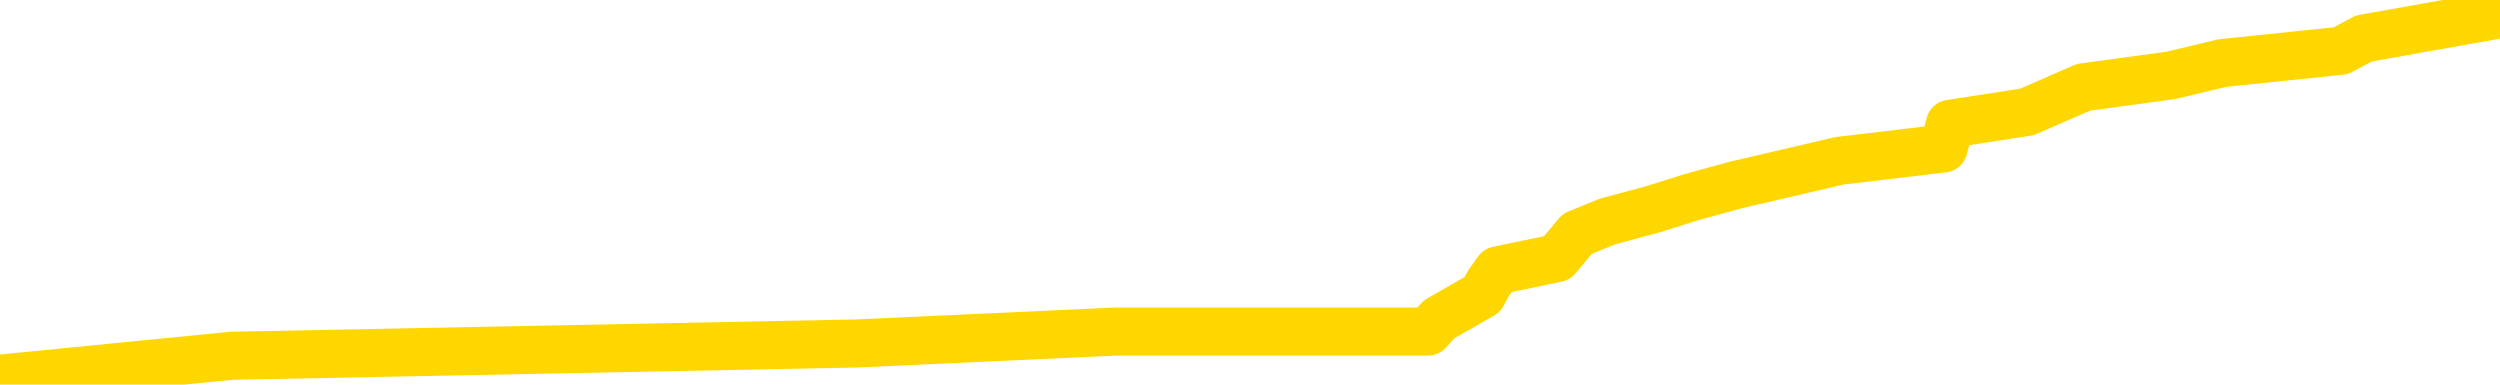 <svg xmlns="http://www.w3.org/2000/svg" version="1.1" viewBox="0 0 6500 1000">
	<path fill="none" stroke="gold" stroke-width="125" stroke-linecap="round" stroke-linejoin="round" d="M0 13453  L-126844 13453 L-126659 13421 L-126169 13358 L-125876 13326 L-125564 13262 L-125330 13231 L-125277 13167 L-125217 13104 L-125064 13072 L-125024 13009 L-124891 12977 L-124599 12945 L-124058 12945 L-123448 12914 L-123400 12914 L-122760 12882 L-122726 12882 L-122201 12882 L-122068 12850 L-121678 12787 L-121350 12723 L-121233 12660 L-121021 12596 L-120304 12596 L-119734 12565 L-119627 12565 L-119453 12533 L-119231 12470 L-118830 12438 L-118804 12374 L-117876 12311 L-117789 12248 L-117706 12184 L-117636 12121 L-117339 12089 L-117187 12026 L-115297 12057 L-115196 12057 L-114934 12057 L-114640 12089 L-114499 12026 L-114250 12026 L-114214 11994 L-114056 11962 L-113592 11899 L-113339 11867 L-113127 11803 L-112876 11772 L-112527 11740 L-111600 11677 L-111506 11613 L-111095 11581 L-109924 11518 L-108735 11486 L-108643 11423 L-108616 11359 L-108349 11296 L-108051 11233 L-107922 11169 L-107884 11106 L-107070 11106 L-106686 11137 L-105625 11169 L-105564 11169 L-105299 11803 L-104828 12406 L-104635 13009 L-104372 13611 L-104035 13580 L-103899 13548 L-103444 13516 L-102700 13484 L-102683 13453 L-102518 13389 L-102449 13389 L-101933 13358 L-100905 13358 L-100708 13326 L-100220 13294 L-99858 13262 L-99449 13262 L-99064 13294 L-97360 13294 L-97262 13294 L-97190 13294 L-97129 13294 L-96945 13262 L-96608 13262 L-95968 13231 L-95891 13199 L-95829 13199 L-95643 13167 L-95563 13167 L-95386 13136 L-95367 13104 L-95137 13104 L-94749 13072 L-93860 13072 L-93821 13040 L-93733 13009 L-93705 12945 L-92697 12914 L-92547 12850 L-92523 12818 L-92390 12787 L-92351 12755 L-91092 12723 L-91035 12723 L-90495 12692 L-90442 12692 L-90396 12692 L-90000 12660 L-89861 12628 L-89661 12596 L-89514 12596 L-89350 12596 L-89073 12628 L-88714 12628 L-88162 12596 L-87517 12565 L-87258 12501 L-87104 12470 L-86704 12438 L-86663 12406 L-86543 12374 L-86481 12406 L-86467 12406 L-86373 12406 L-86080 12374 L-85929 12248 L-85598 12184 L-85521 12121 L-85445 12089 L-85218 11994 L-85152 11930 L-84924 11867 L-84871 11803 L-84707 11772 L-83701 11740 L-83518 11708 L-82967 11677 L-82574 11613 L-82176 11581 L-81326 11518 L-81248 11486 L-80669 11455 L-80227 11455 L-79986 11423 L-79829 11423 L-79428 11359 L-79408 11359 L-78963 11328 L-78557 11296 L-78422 11233 L-78246 11169 L-78110 11106 L-77860 11042 L-76860 11011 L-76778 10979 L-76642 10947 L-76604 10915 L-75714 10884 L-75498 10852 L-75055 10820 L-74937 10789 L-74881 10757 L-74204 10757 L-74104 10725 L-74075 10725 L-72734 10693 L-72328 10662 L-72288 10630 L-71360 10598 L-71262 10567 L-71129 10535 L-70725 10503 L-70698 10471 L-70605 10440 L-70389 10408 L-69978 10345 L-68824 10281 L-68533 10218 L-68504 10154 L-67896 10123 L-67646 10059 L-67626 10027 L-66697 9996 L-66645 9932 L-66523 9901 L-66506 9837 L-66350 9805 L-66174 9742 L-66038 9710 L-65981 9679 L-65873 9647 L-65788 9615 L-65555 9583 L-65480 9552 L-65171 9520 L-65054 9488 L-64884 9457 L-64793 9425 L-64690 9425 L-64667 9393 L-64590 9393 L-64492 9330 L-64125 9298 L-64020 9266 L-63517 9235 L-63065 9203 L-63027 9171 L-63003 9139 L-62962 9108 L-62833 9076 L-62732 9044 L-62291 9013 L-62009 8981 L-61416 8949 L-61286 8917 L-61012 8854 L-60859 8822 L-60706 8790 L-60621 8727 L-60543 8695 L-60357 8664 L-60306 8664 L-60279 8632 L-60199 8600 L-60176 8568 L-59893 8505 L-59289 8442 L-58293 8410 L-57995 8378 L-57262 8346 L-57017 8315 L-56927 8283 L-56350 8251 L-55651 8220 L-54899 8188 L-54581 8156 L-54198 8093 L-54121 8061 L-53486 8029 L-53301 7998 L-53213 7998 L-53084 7998 L-52771 7966 L-52721 7934 L-52579 7902 L-52558 7871 L-51590 7839 L-51045 7807 L-50566 7807 L-50505 7807 L-50182 7807 L-50160 7776 L-50098 7776 L-49888 7744 L-49811 7712 L-49756 7680 L-49734 7649 L-49694 7617 L-49679 7585 L-48921 7554 L-48905 7522 L-48106 7490 L-47953 7458 L-47048 7427 L-46542 7395 L-46312 7332 L-46271 7332 L-46156 7300 L-45979 7268 L-45225 7300 L-45090 7268 L-44926 7236 L-44608 7205 L-44432 7141 L-43410 7078 L-43386 7014 L-43135 6983 L-42922 6919 L-42288 6888 L-42050 6824 L-42018 6761 L-41840 6697 L-41759 6634 L-41670 6602 L-41605 6539 L-41165 6475 L-41142 6444 L-40601 6412 L-40345 6380 L-39850 6348 L-38973 6317 L-38936 6285 L-38883 6253 L-38842 6222 L-38725 6190 L-38449 6158 L-38241 6095 L-38044 6031 L-38021 5968 L-37971 5904 L-37931 5873 L-37854 5841 L-37256 5777 L-37196 5746 L-37093 5714 L-36938 5682 L-36306 5651 L-35626 5619 L-35323 5555 L-34976 5524 L-34778 5492 L-34730 5429 L-34410 5397 L-33782 5365 L-33636 5333 L-33599 5302 L-33541 5270 L-33465 5207 L-33223 5207 L-33135 5175 L-33041 5143 L-32747 5111 L-32613 5080 L-32553 5048 L-32516 4985 L-32244 4985 L-31238 4953 L-31062 4921 L-31011 4921 L-30719 4889 L-30526 4826 L-30193 4794 L-29687 4763 L-29125 4699 L-29110 4636 L-29093 4604 L-28993 4541 L-28878 4477 L-28839 4414 L-28801 4382 L-28736 4382 L-28708 4350 L-28569 4382 L-28276 4382 L-28226 4382 L-28121 4382 L-27856 4350 L-27391 4319 L-27247 4319 L-27192 4255 L-27135 4223 L-26944 4192 L-26579 4160 L-26364 4160 L-26170 4160 L-26112 4160 L-26053 4097 L-25899 4065 L-25629 4033 L-25200 4192 L-25184 4192 L-25107 4160 L-25043 4128 L-24913 3906 L-24890 3875 L-24606 3843 L-24558 3811 L-24503 3779 L-24041 3748 L-24002 3748 L-23962 3716 L-23771 3684 L-23291 3653 L-22804 3621 L-22787 3589 L-22749 3557 L-22493 3526 L-22416 3462 L-22186 3431 L-22170 3367 L-21875 3304 L-21433 3272 L-20986 3240 L-20481 3209 L-20328 3177 L-20041 3145 L-20001 3082 L-19670 3050 L-19448 3018 L-18931 2955 L-18855 2923 L-18607 2860 L-18413 2796 L-18353 2764 L-17576 2733 L-17502 2733 L-17272 2701 L-17255 2701 L-17193 2669 L-16998 2638 L-16534 2638 L-16510 2606 L-16381 2606 L-15080 2606 L-15063 2606 L-14986 2574 L-14892 2574 L-14675 2574 L-14523 2542 L-14345 2574 L-14291 2606 L-14004 2638 L-13964 2638 L-13594 2638 L-13154 2638 L-12971 2638 L-12650 2606 L-12355 2606 L-11909 2542 L-11837 2511 L-11375 2447 L-10937 2416 L-10755 2384 L-9301 2320 L-9169 2289 L-8712 2225 L-8486 2194 L-8099 2130 L-7583 2067 L-6629 2003 L-5834 1940 L-5160 1908 L-4734 1845 L-4423 1813 L-4193 1718 L-3510 1623 L-3497 1528 L-3287 1401 L-3265 1369 L-3091 1306 L-2141 1274 L-1873 1210 L-1057 1179 L-747 1115 L-709 1084 L-652 1020 L-35 988 L602 925 L2228 893 L2902 862 L3544 862 L3621 862 L3678 862 L3713 862 L3742 830 L3854 766 L3871 735 L3894 703 L4048 671 L4101 608 L4179 576 L4298 544 L4396 513 L4513 481 L4783 418 L5053 386 L5070 322 L5270 291 L5417 227 L5644 196 L5778 164 L6086 132 L6146 100 L6500 37" />
</svg>
